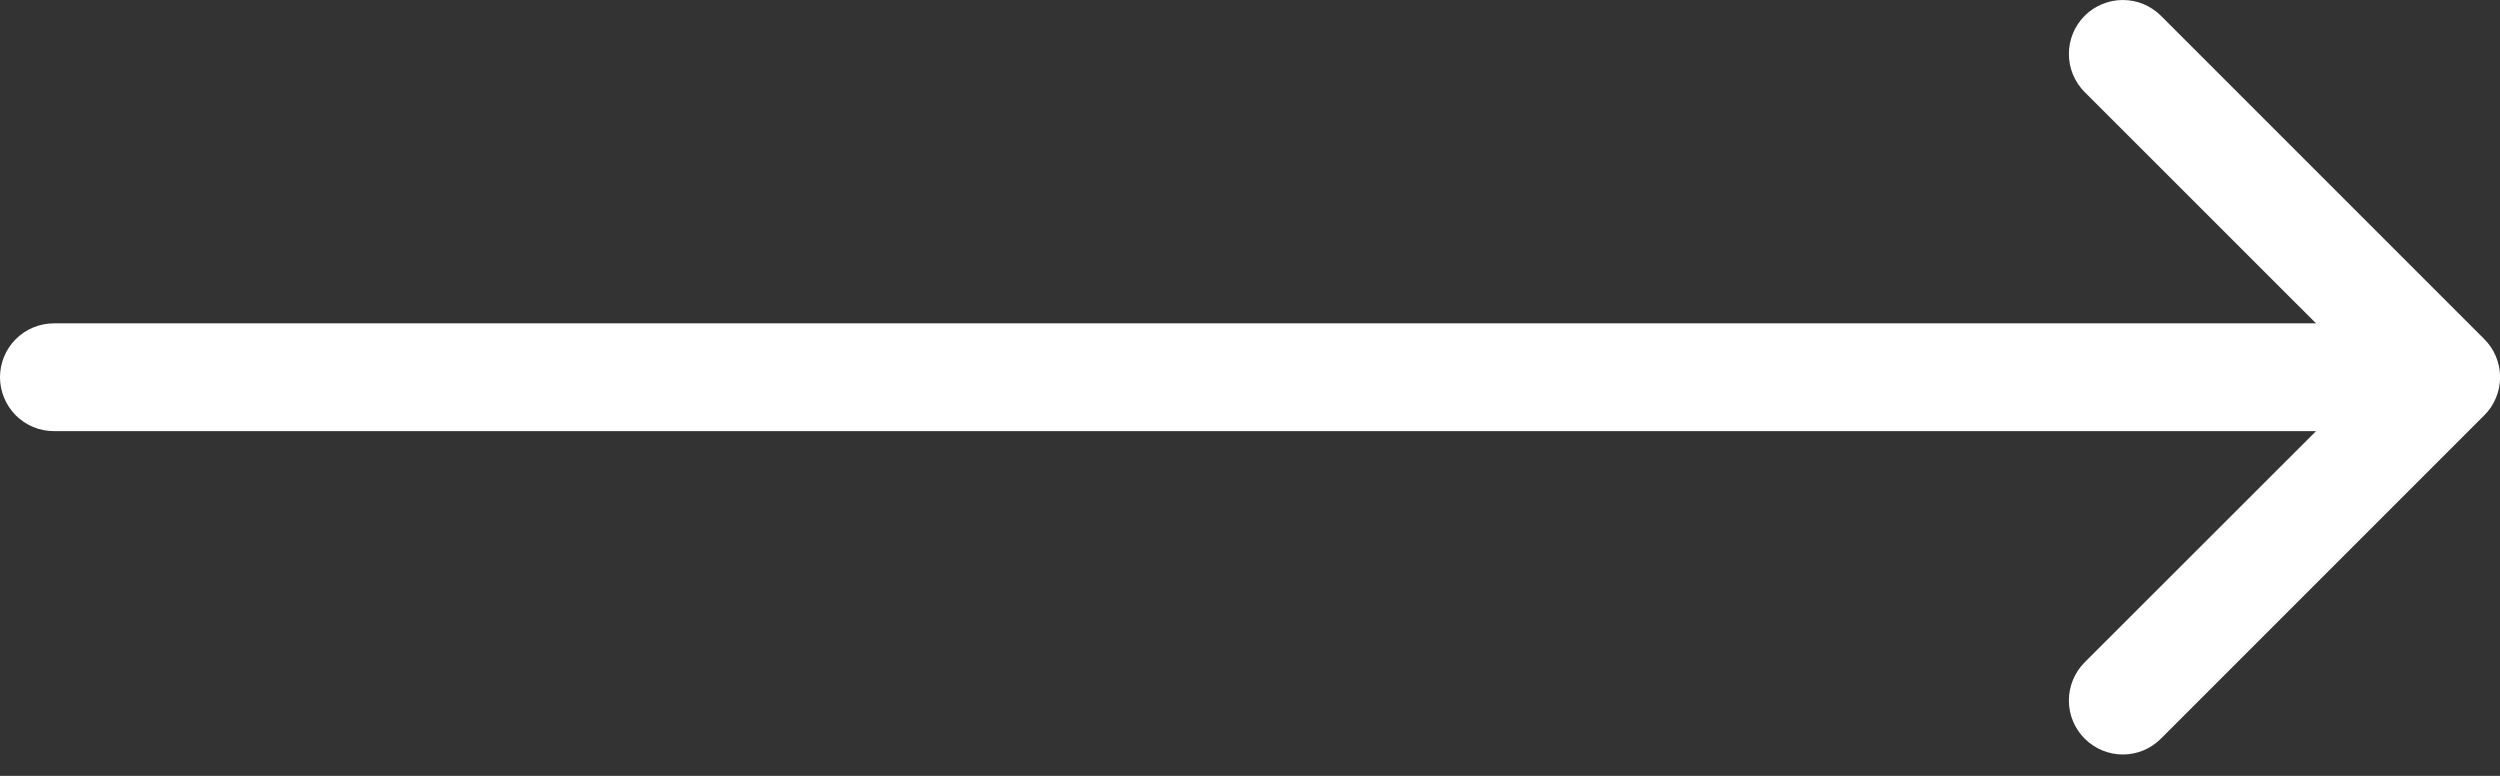 <svg width="29" height="9" viewBox="0 0 29 9" fill="none" xmlns="http://www.w3.org/2000/svg">
<rect x="0" y="0" width="29" height="9" fill="#333333" stroke="none"/>
<path fill-rule="evenodd" clip-rule="evenodd" d="M0 4.376C0 4.21 0.066 4.051 0.183 3.934C0.3 3.817 0.459 3.751 0.625 3.751L26.866 3.751L24.182 1.068C24.065 0.951 23.999 0.792 23.999 0.626C23.999 0.46 24.065 0.301 24.182 0.183C24.3 0.066 24.459 0 24.625 0C24.791 0 24.95 0.066 25.067 0.183L28.817 3.933C28.876 3.991 28.922 4.06 28.953 4.136C28.985 4.212 29.001 4.294 29.001 4.376C29.001 4.458 28.985 4.539 28.953 4.615C28.922 4.691 28.876 4.76 28.817 4.818L25.067 8.568C24.95 8.686 24.791 8.752 24.625 8.752C24.459 8.752 24.3 8.686 24.182 8.568C24.065 8.451 23.999 8.292 23.999 8.126C23.999 7.96 24.065 7.801 24.182 7.683L26.866 5.001L0.625 5.001C0.459 5.001 0.3 4.935 0.183 4.818C0.066 4.7 0 4.541 0 4.376Z" fill="white"/>
</svg>
